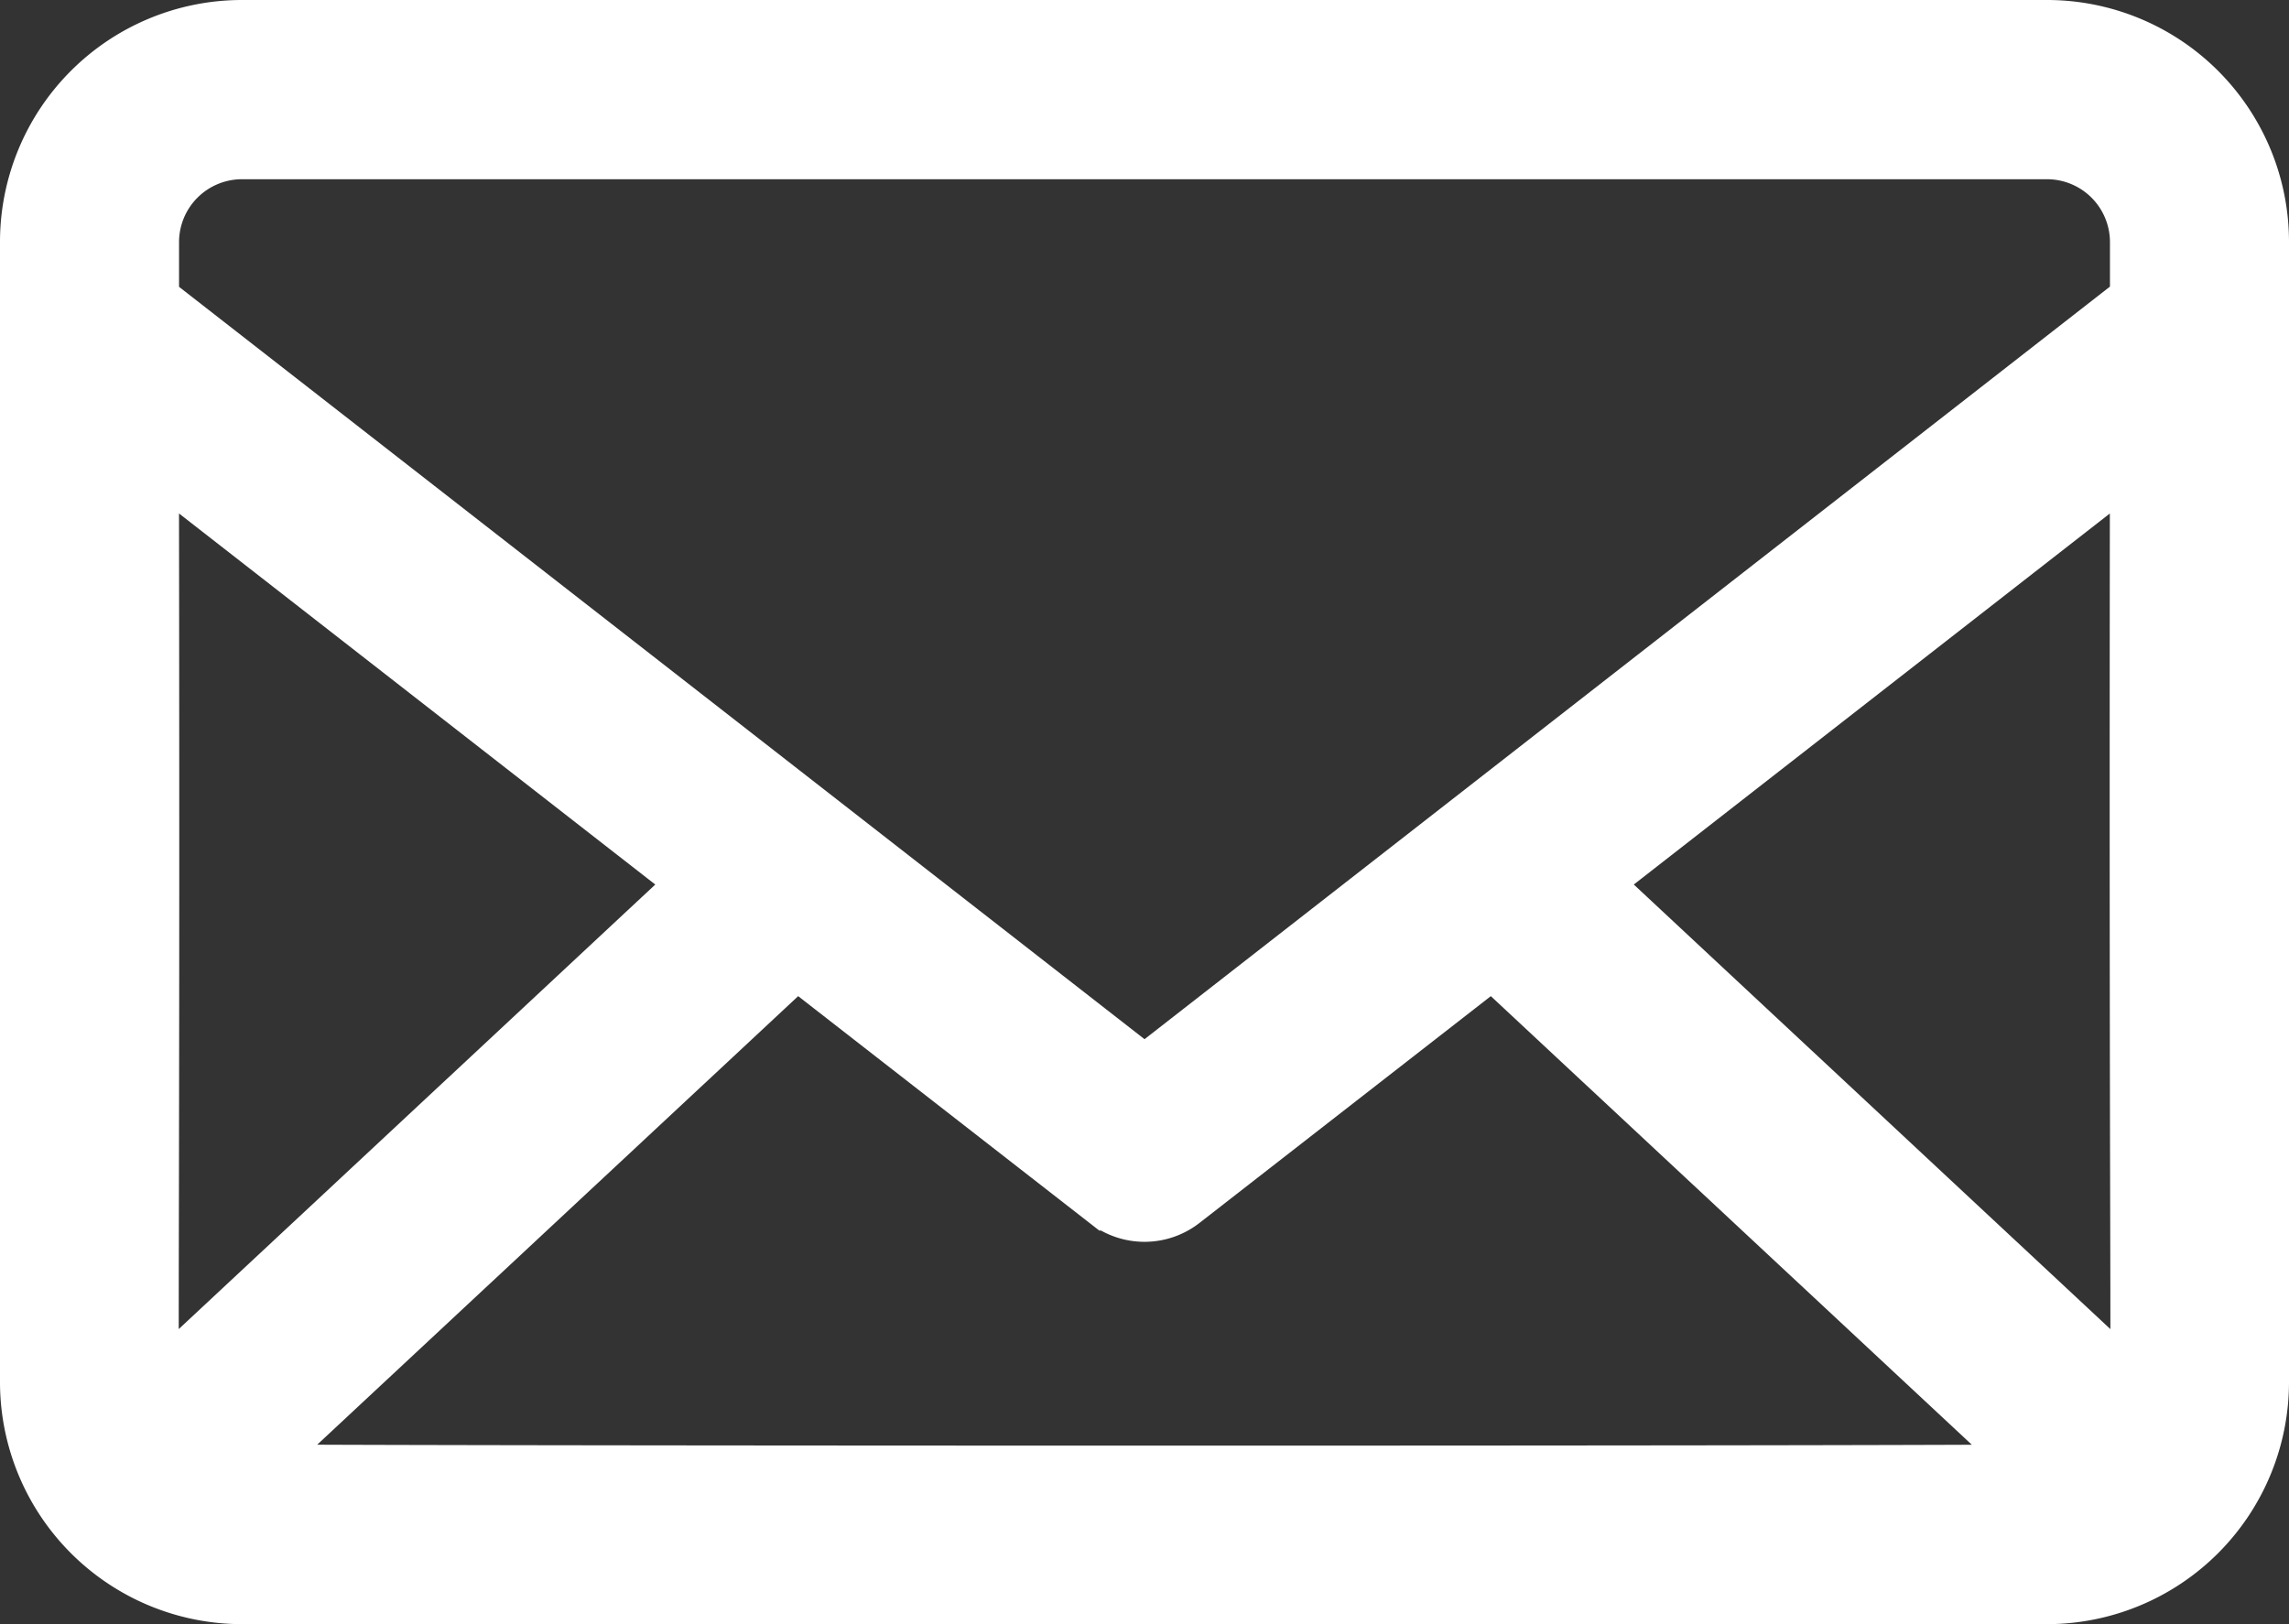 <svg xmlns="http://www.w3.org/2000/svg" width="31.667" height="22.473" viewBox="0 0 31.667 22.473">
  <rect x="0" y="0" width="31.667" height="22.473" fill="#333333" stroke="none"/>
  <g id="email" transform="translate(-13.774 -18.088)">
    <path id="Path_23" data-name="Path 23" d="M55.433,38.52H30.454a2.848,2.848,0,0,0-2.844,2.844V57.149a2.851,2.851,0,0,0,2.844,2.844H55.433a2.851,2.851,0,0,0,2.844-2.844V41.364A2.848,2.848,0,0,0,55.433,38.52Zm1.316,18.988-7.806-7.283L56.8,44.1C56.78,57.917,56.852,57.13,56.749,57.508ZM42.944,53.033l-13.857-10.8v-.865A1.371,1.371,0,0,1,30.456,40H55.431A1.371,1.371,0,0,1,56.8,41.365v.865ZM29.085,44.1l7.86,6.125-7.806,7.283c-.1-.38-.031.4-.054-13.409ZM30.24,58.5l7.883-7.353,4.367,3.4a.738.738,0,0,0,.907,0l4.367-3.4L55.647,58.5c-.2.032-25.232.029-25.407,0Z" transform="translate(-13.336 -19.932)" fill="#fff" stroke="#fff" stroke-width="1"/>
  </g>
</svg>

